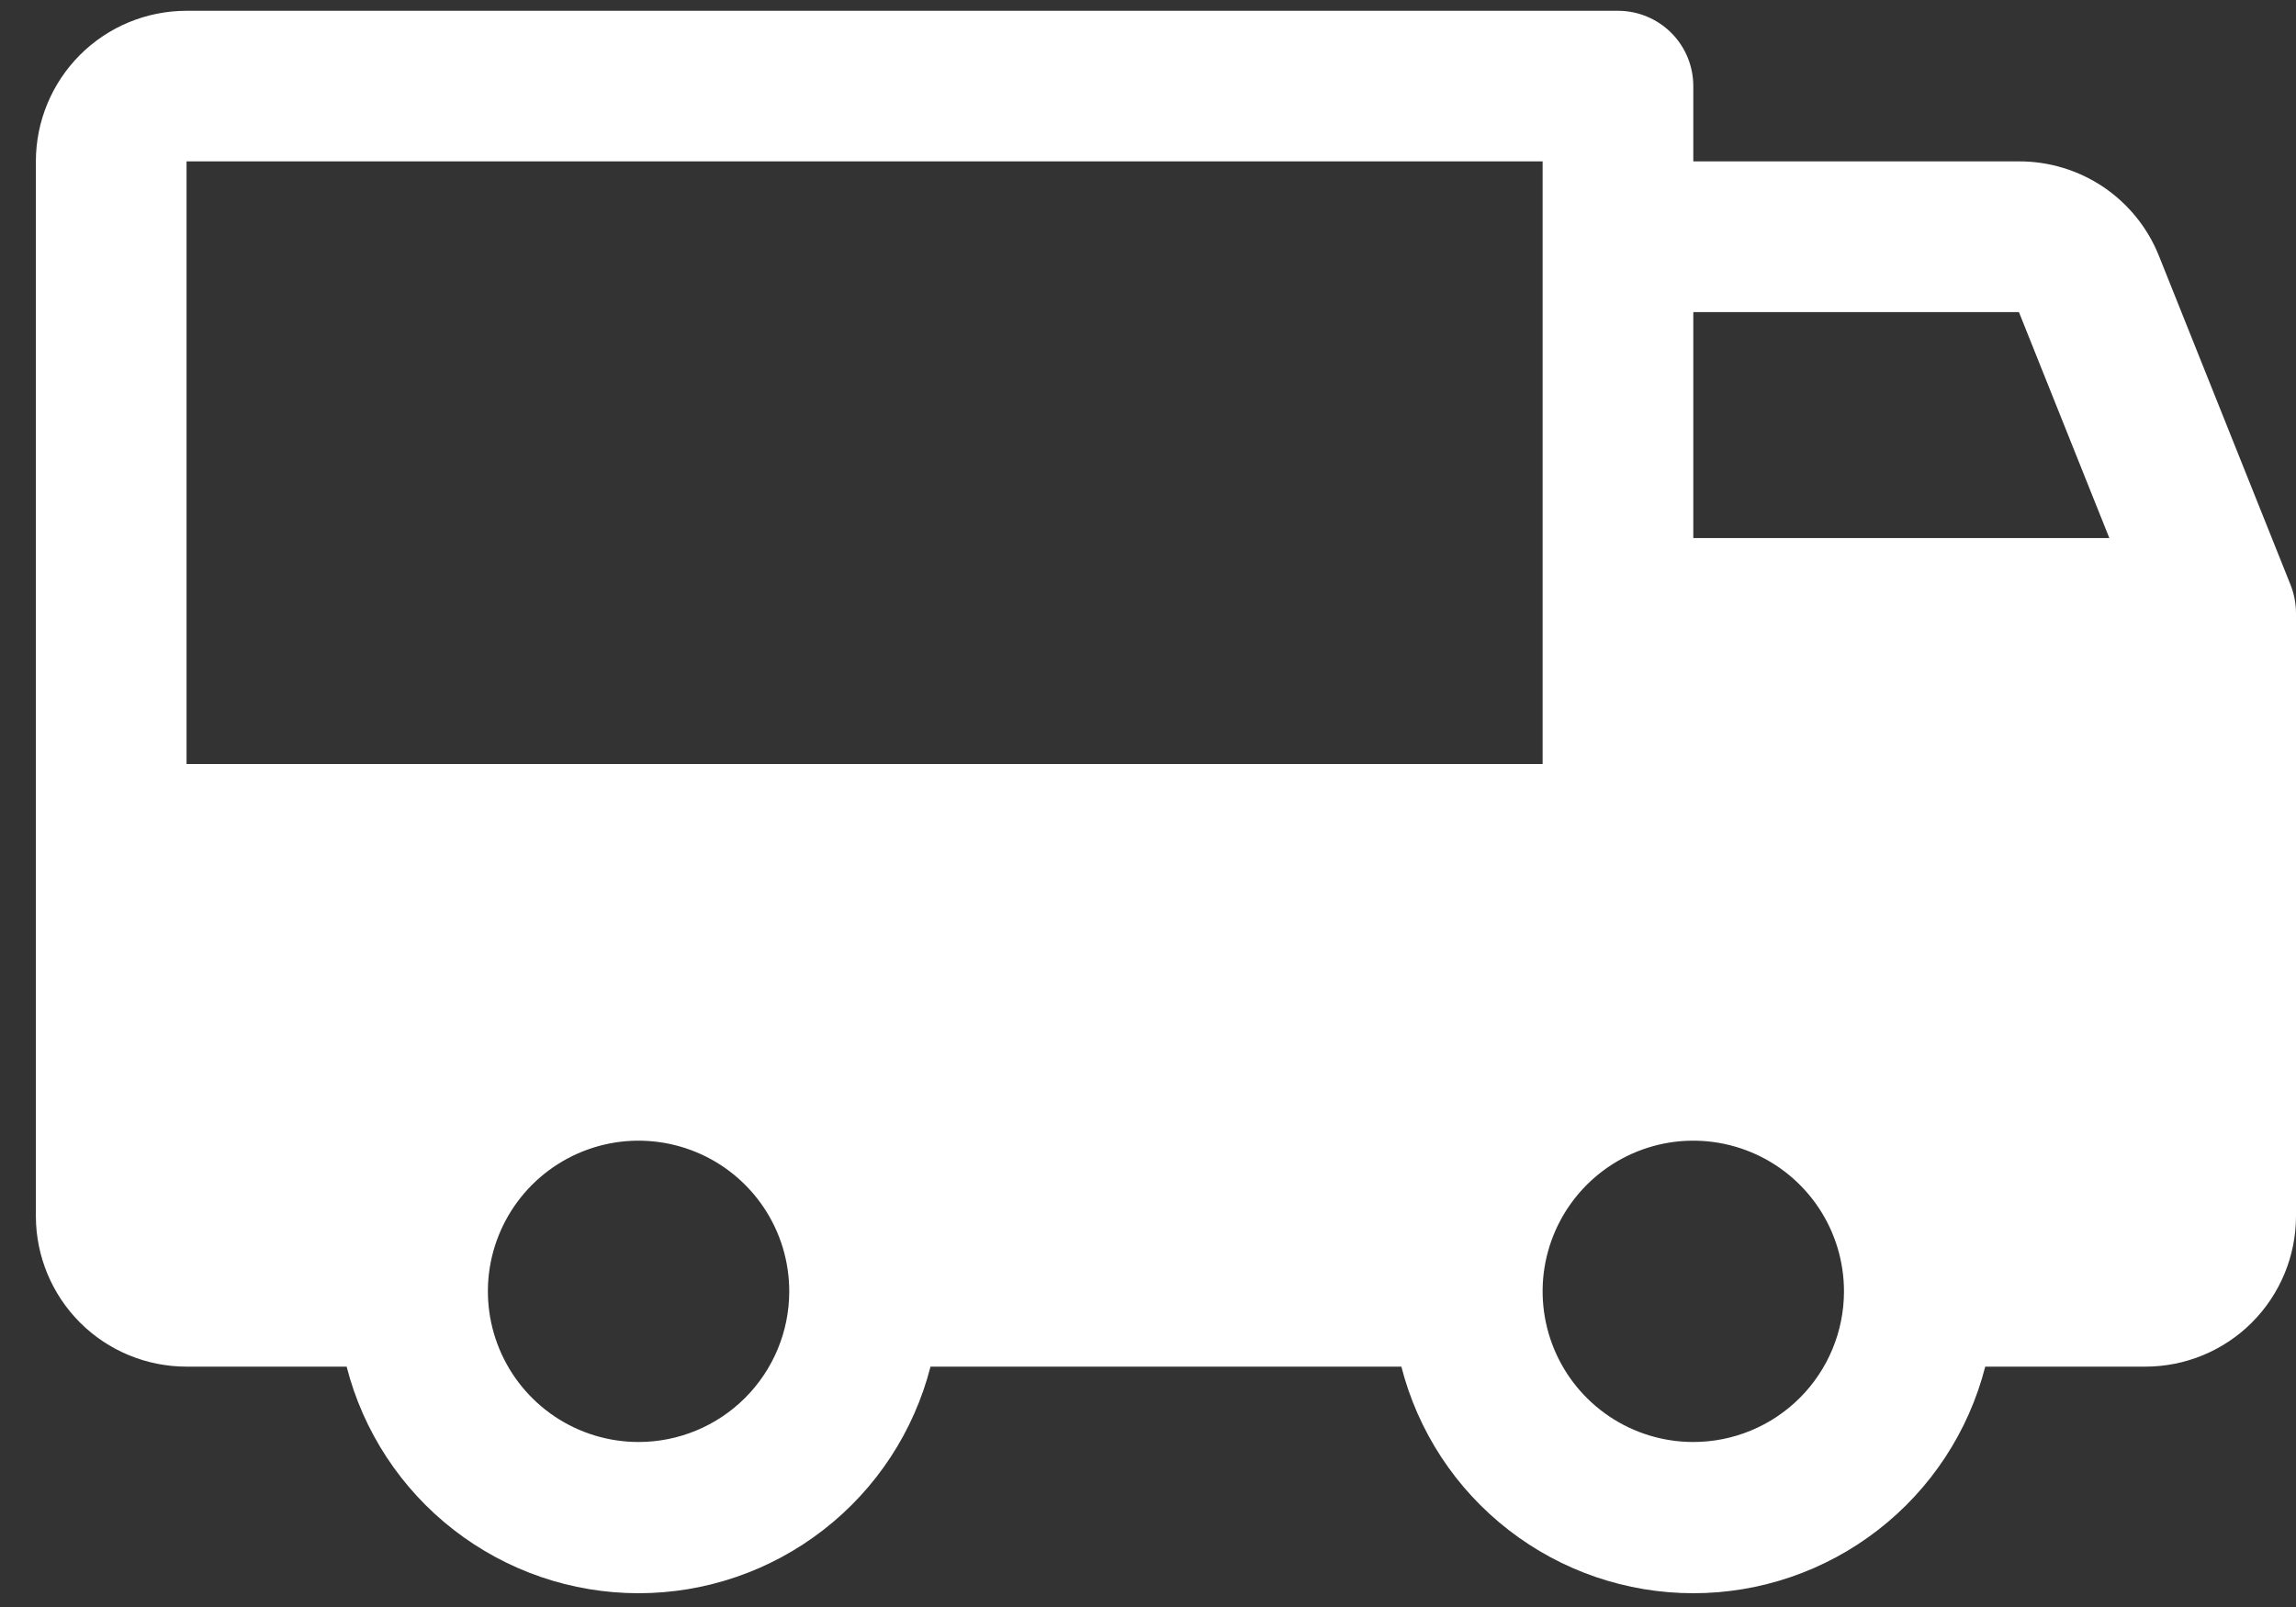 <svg width="40" height="28" viewBox="0 0 40 28" fill="none" xmlns="http://www.w3.org/2000/svg">
<rect x="0" y="0" width="40" height="28" fill="#333333" stroke="none"/>
<path d="M39.907 10.195L37.61 4.453C37.415 3.967 37.078 3.551 36.644 3.258C36.209 2.966 35.697 2.81 35.173 2.812H29.5V1.5C29.5 1.152 29.362 0.818 29.116 0.572C28.869 0.326 28.536 0.188 28.188 0.188H3.25C2.554 0.188 1.886 0.464 1.394 0.956C0.902 1.449 0.625 2.116 0.625 2.812V21.188C0.625 21.884 0.902 22.551 1.394 23.044C1.886 23.536 2.554 23.812 3.25 23.812H6.039C6.328 24.942 6.985 25.943 7.906 26.657C8.827 27.372 9.959 27.76 11.125 27.76C12.291 27.76 13.423 27.372 14.344 26.657C15.265 25.943 15.922 24.942 16.211 23.812H24.414C24.703 24.942 25.36 25.943 26.281 26.657C27.202 27.372 28.334 27.76 29.5 27.76C30.666 27.76 31.798 27.372 32.719 26.657C33.64 25.943 34.297 24.942 34.586 23.812H37.375C38.071 23.812 38.739 23.536 39.231 23.044C39.723 22.551 40 21.884 40 21.188V10.688C40 10.519 39.968 10.352 39.907 10.195ZM11.125 25.125C10.606 25.125 10.098 24.971 9.667 24.683C9.235 24.394 8.899 23.984 8.7 23.505C8.501 23.025 8.449 22.497 8.55 21.988C8.652 21.479 8.902 21.011 9.269 20.644C9.636 20.277 10.104 20.027 10.613 19.925C11.122 19.824 11.65 19.876 12.13 20.075C12.609 20.273 13.019 20.61 13.308 21.042C13.596 21.473 13.75 21.981 13.75 22.5C13.75 23.196 13.473 23.864 12.981 24.356C12.489 24.848 11.821 25.125 11.125 25.125ZM3.25 13.312V2.812H26.875V13.312H3.25ZM29.5 25.125C28.981 25.125 28.473 24.971 28.042 24.683C27.61 24.394 27.273 23.984 27.075 23.505C26.876 23.025 26.824 22.497 26.925 21.988C27.027 21.479 27.277 21.011 27.644 20.644C28.011 20.277 28.479 20.027 28.988 19.925C29.497 19.824 30.025 19.876 30.505 20.075C30.984 20.273 31.394 20.61 31.683 21.042C31.971 21.473 32.125 21.981 32.125 22.5C32.125 23.196 31.848 23.864 31.356 24.356C30.864 24.848 30.196 25.125 29.5 25.125ZM29.5 9.375V5.438H35.173L36.748 9.375H29.5Z" fill="white"/>
</svg>
